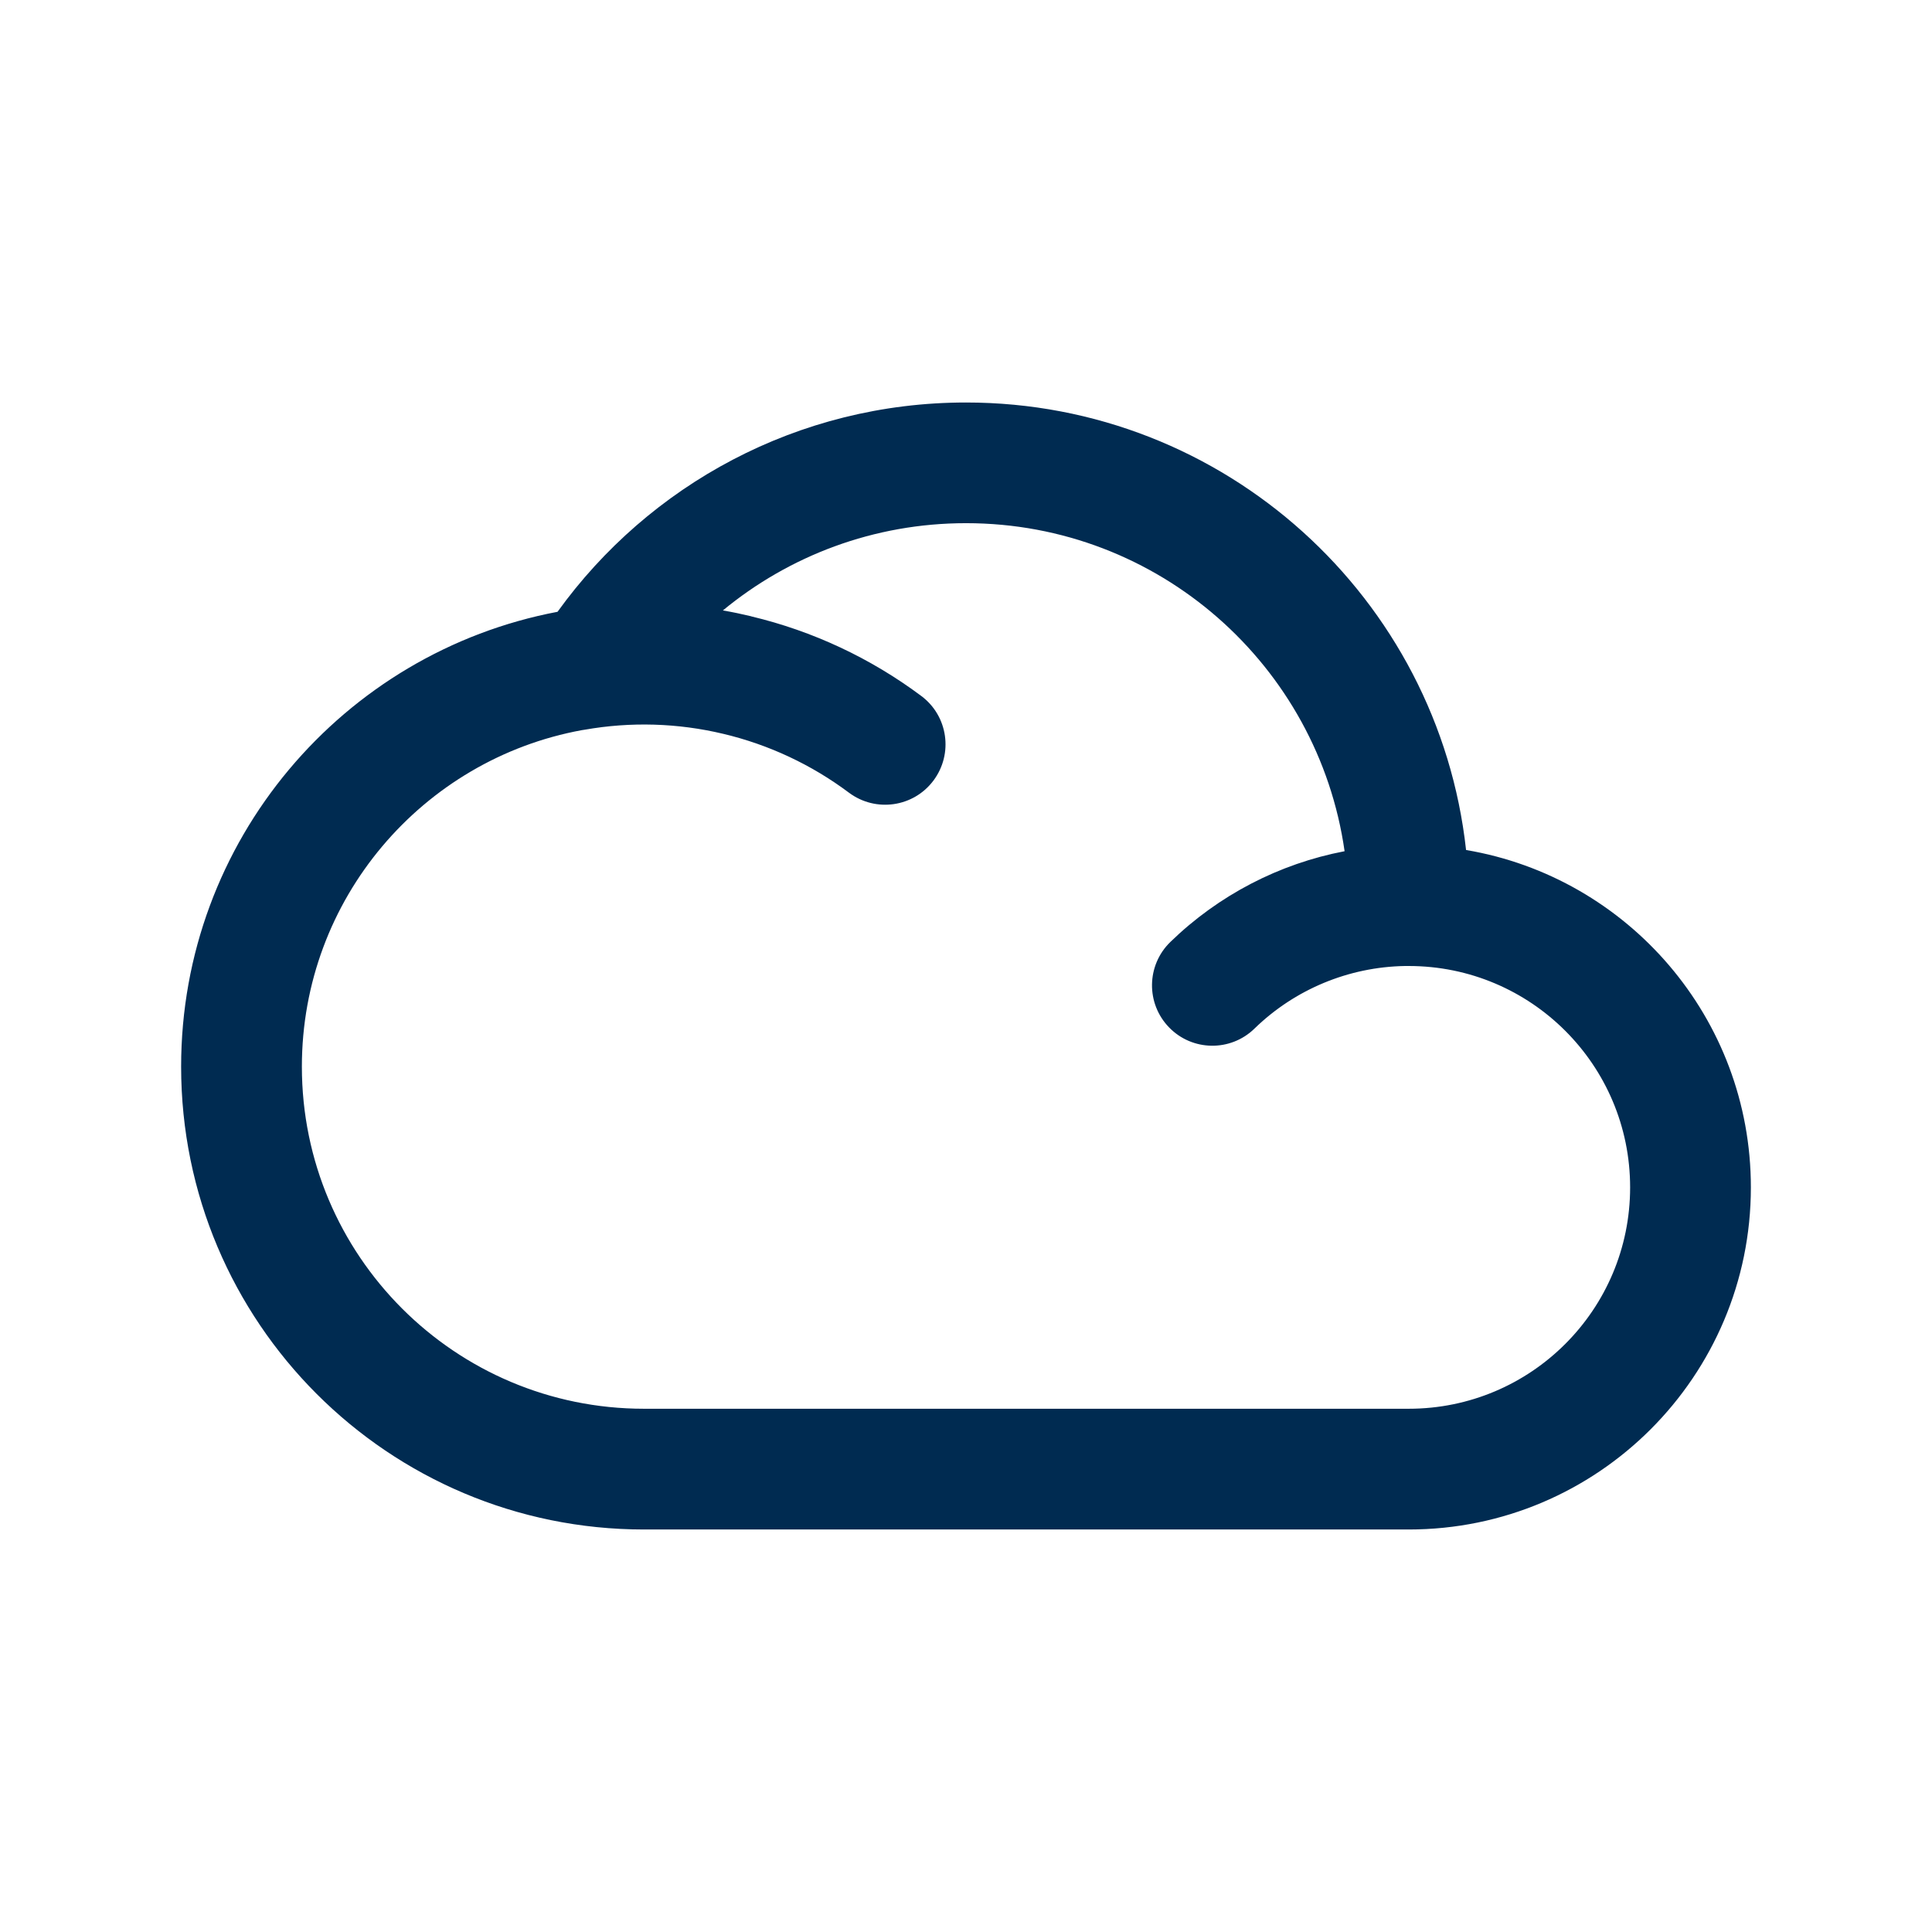 <svg width="24" height="24" viewBox="0 0 24 24" fill="none" xmlns="http://www.w3.org/2000/svg">
<path fill-rule="evenodd" clip-rule="evenodd" d="M18.212,10.559c2.008,0.339 3.538,2.086 3.538,4.191c0,2.347 -1.903,4.25 -4.25,4.25h-4.5h-1h-4c-3.176,0 -5.75,-2.574 -5.75,-5.75c0,-2.809 2.013,-5.146 4.676,-5.65c1.134,-1.574 2.984,-2.6 5.074,-2.6c3.218,0 5.869,2.433 6.212,5.559zM9.333,7.657c0.764,0.182 1.483,0.519 2.112,0.989c0.332,0.248 0.399,0.718 0.151,1.05c-0.248,0.332 -0.718,0.399 -1.05,0.151c-0.465,-0.348 -0.996,-0.597 -1.561,-0.731c-0.565,-0.135 -1.151,-0.152 -1.723,-0.051c-0.011,0.002 -0.022,0.004 -0.033,0.005c-1.979,0.362 -3.479,2.097 -3.479,4.18c0,2.347 1.903,4.25 4.25,4.25h4h1h4.5c1.519,0 2.75,-1.231 2.75,-2.75c0,-1.519 -1.231,-2.75 -2.75,-2.75h-0.033c-0.005,0 -0.01,0 -0.015,0c-0.699,0.012 -1.368,0.29 -1.869,0.778c-0.297,0.289 -0.772,0.282 -1.06,-0.015c-0.289,-0.297 -0.282,-0.772 0.015,-1.061c0.6,-0.583 1.354,-0.973 2.165,-1.128c-0.328,-2.304 -2.308,-4.075 -4.702,-4.075c-1.147,0 -2.199,0.406 -3.021,1.084c0.118,0.02 0.236,0.045 0.353,0.073z" fill="#002B51"/>
</svg>
